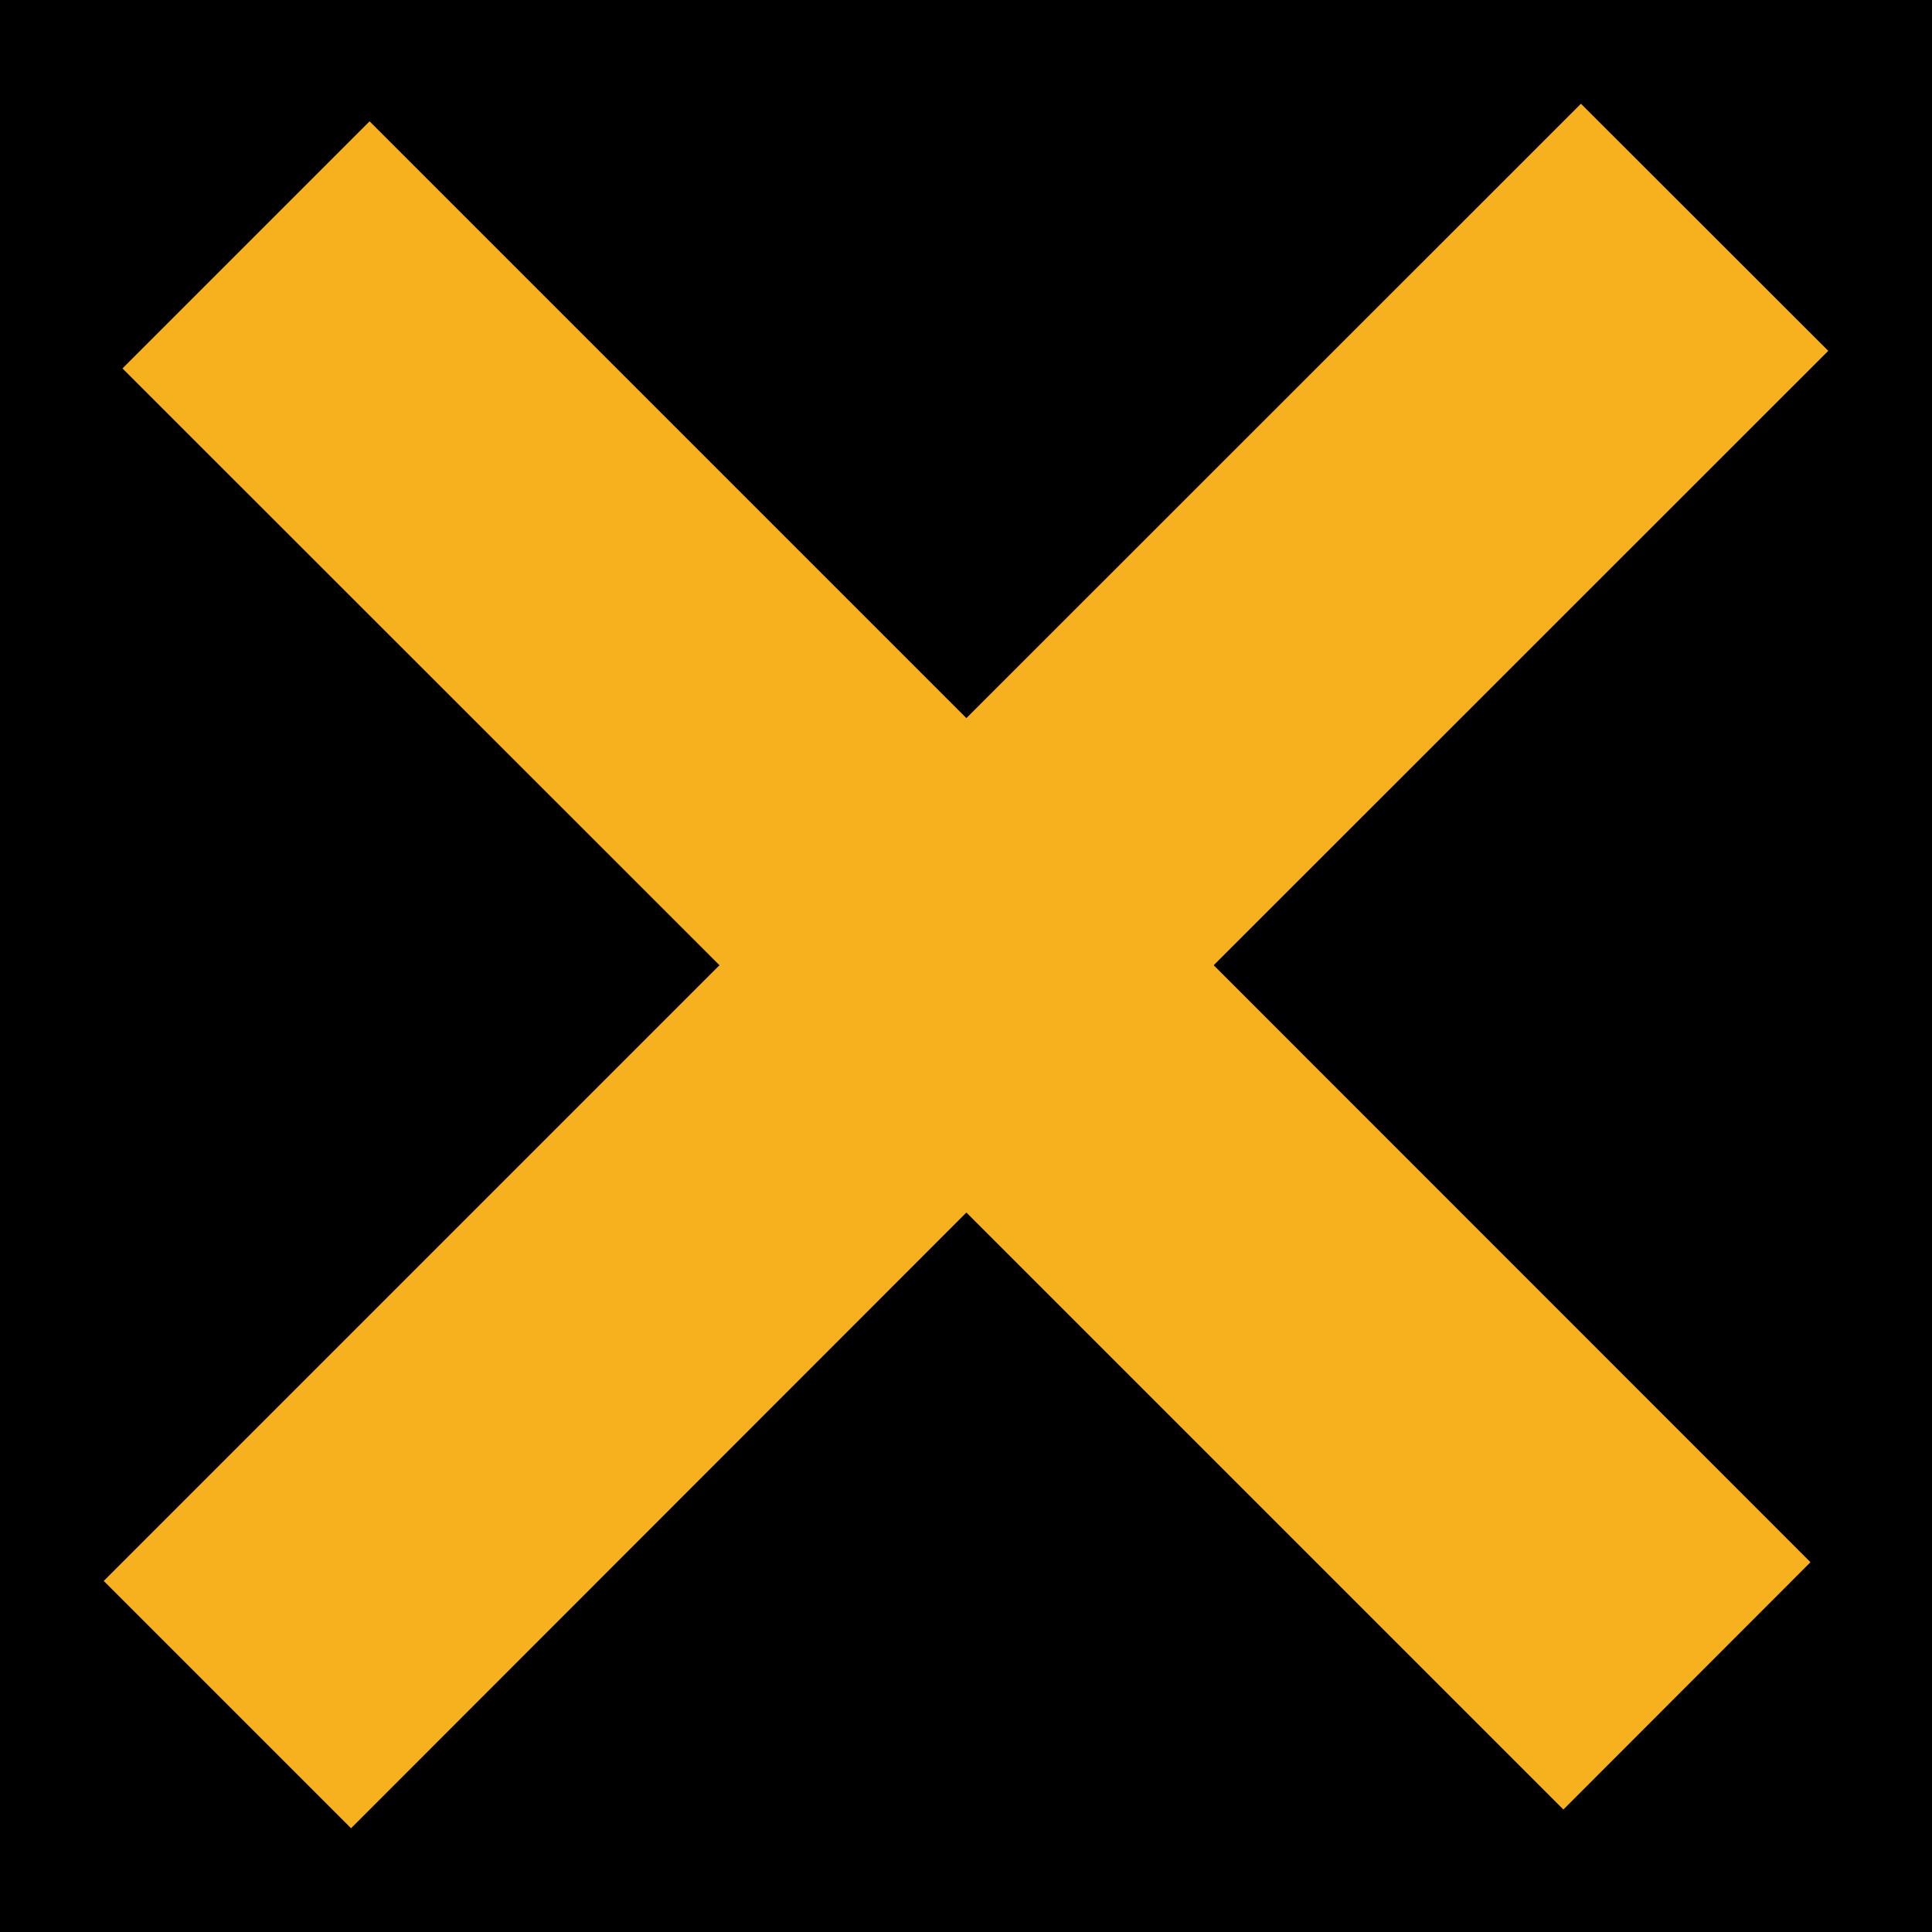 <?xml version="1.0" encoding="utf-8"?>
<!-- Generator: Adobe Illustrator 24.3.0, SVG Export Plug-In . SVG Version: 6.00 Build 0)  -->
<svg version="1.1" id="Capa_1" xmlns="http://www.w3.org/2000/svg" xmlns:xlink="http://www.w3.org/1999/xlink" x="0px" y="0px"
	 viewBox="0 0 100 100" style="enable-background:new 0 0 100 100;" xml:space="preserve">
<style type="text/css">
	.st0{fill:#F8B11E;}
</style>
<rect x="0" width="100" height="100"/>
<g id="Layer_12">
	<g>
		<polygon class="st0" points="81.83,5.37 50.02,37.17 19.13,6.28 6.34,19.07 37.24,49.96 5.37,81.83 18.17,94.63 50.02,62.76 
			80.92,93.66 93.71,80.86 62.82,49.96 94.63,18.16 		"/>
	</g>
</g>
</svg>
